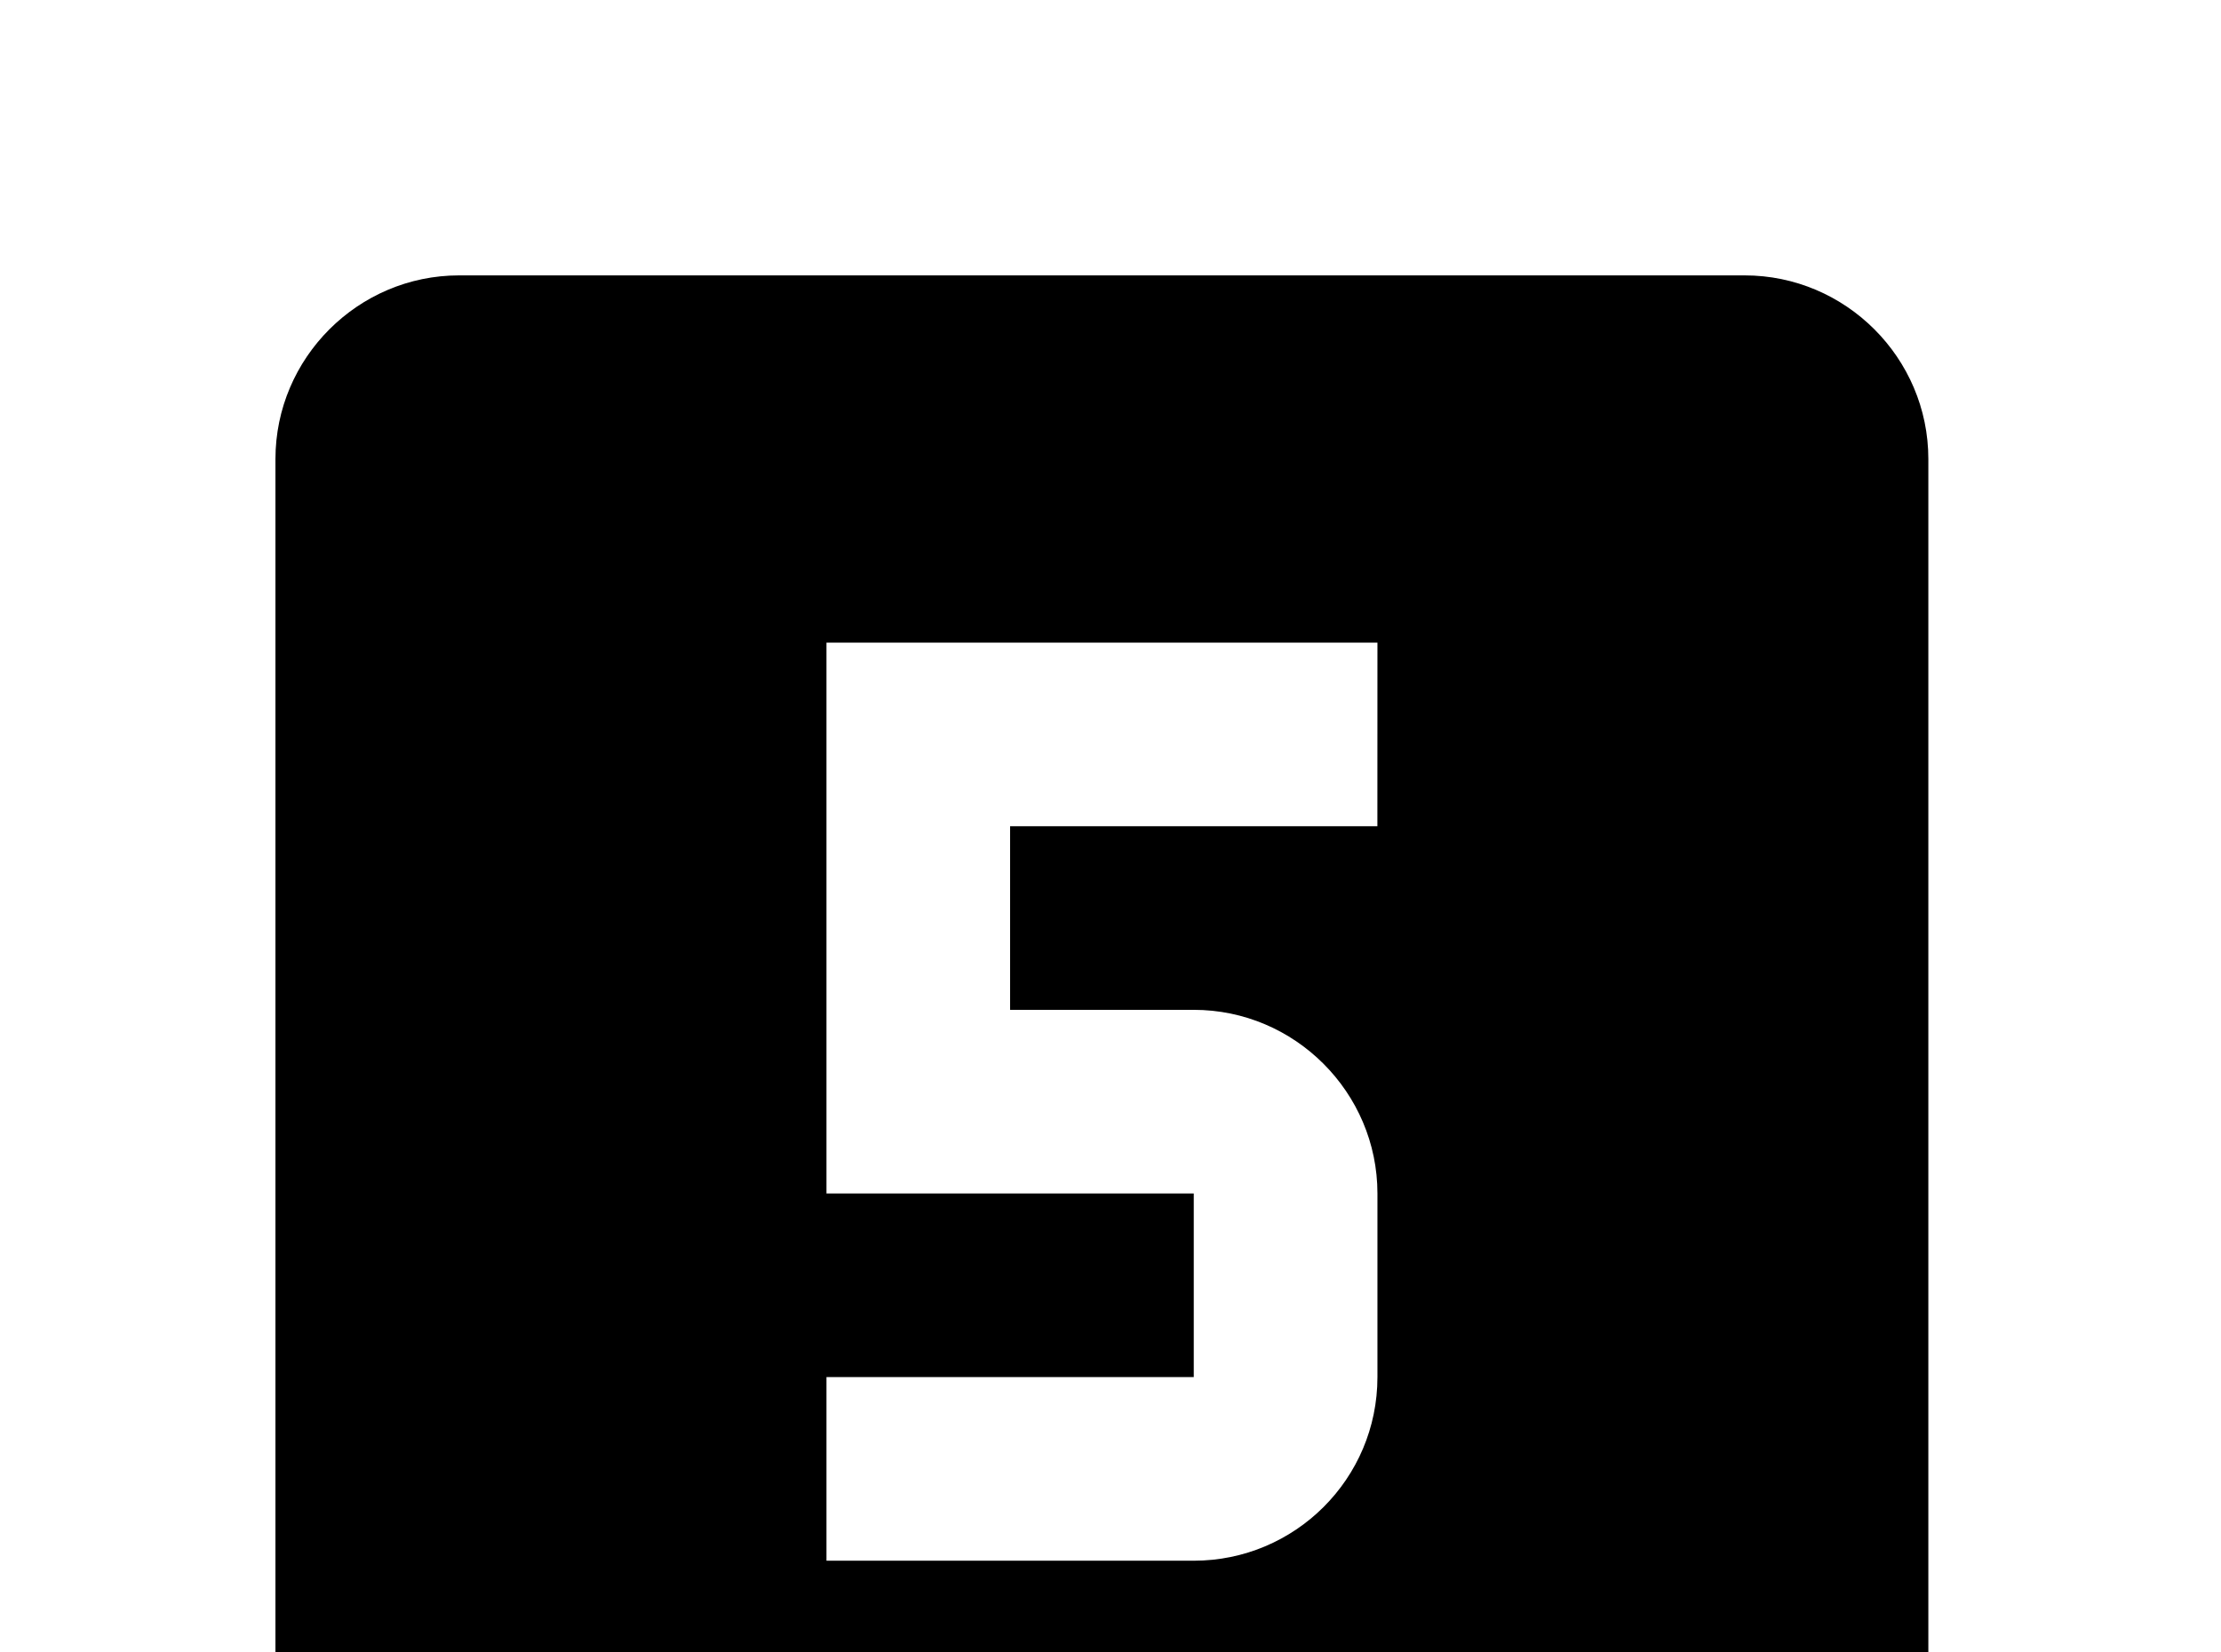 <!-- Generated by IcoMoon.io -->
<svg version="1.1" xmlns="http://www.w3.org/2000/svg" width="43" height="32" viewBox="0 0 43 32">
<title>numeric-5-box</title>
<path d="M26.667 16h-7.111v3.556h3.556c1.956 0 3.556 1.6 3.556 3.556v3.556c0 1.973-1.6 3.556-3.556 3.556h-7.111v-3.556h7.111v-3.556h-7.111v-10.667h10.667M33.778 5.333h-24.889c-1.956 0-3.556 1.6-3.556 3.556v24.889c0 1.956 1.6 3.556 3.556 3.556h24.889c1.956 0 3.556-1.6 3.556-3.556v-24.889c0-1.956-1.6-3.556-3.556-3.556z"></path>
</svg>
